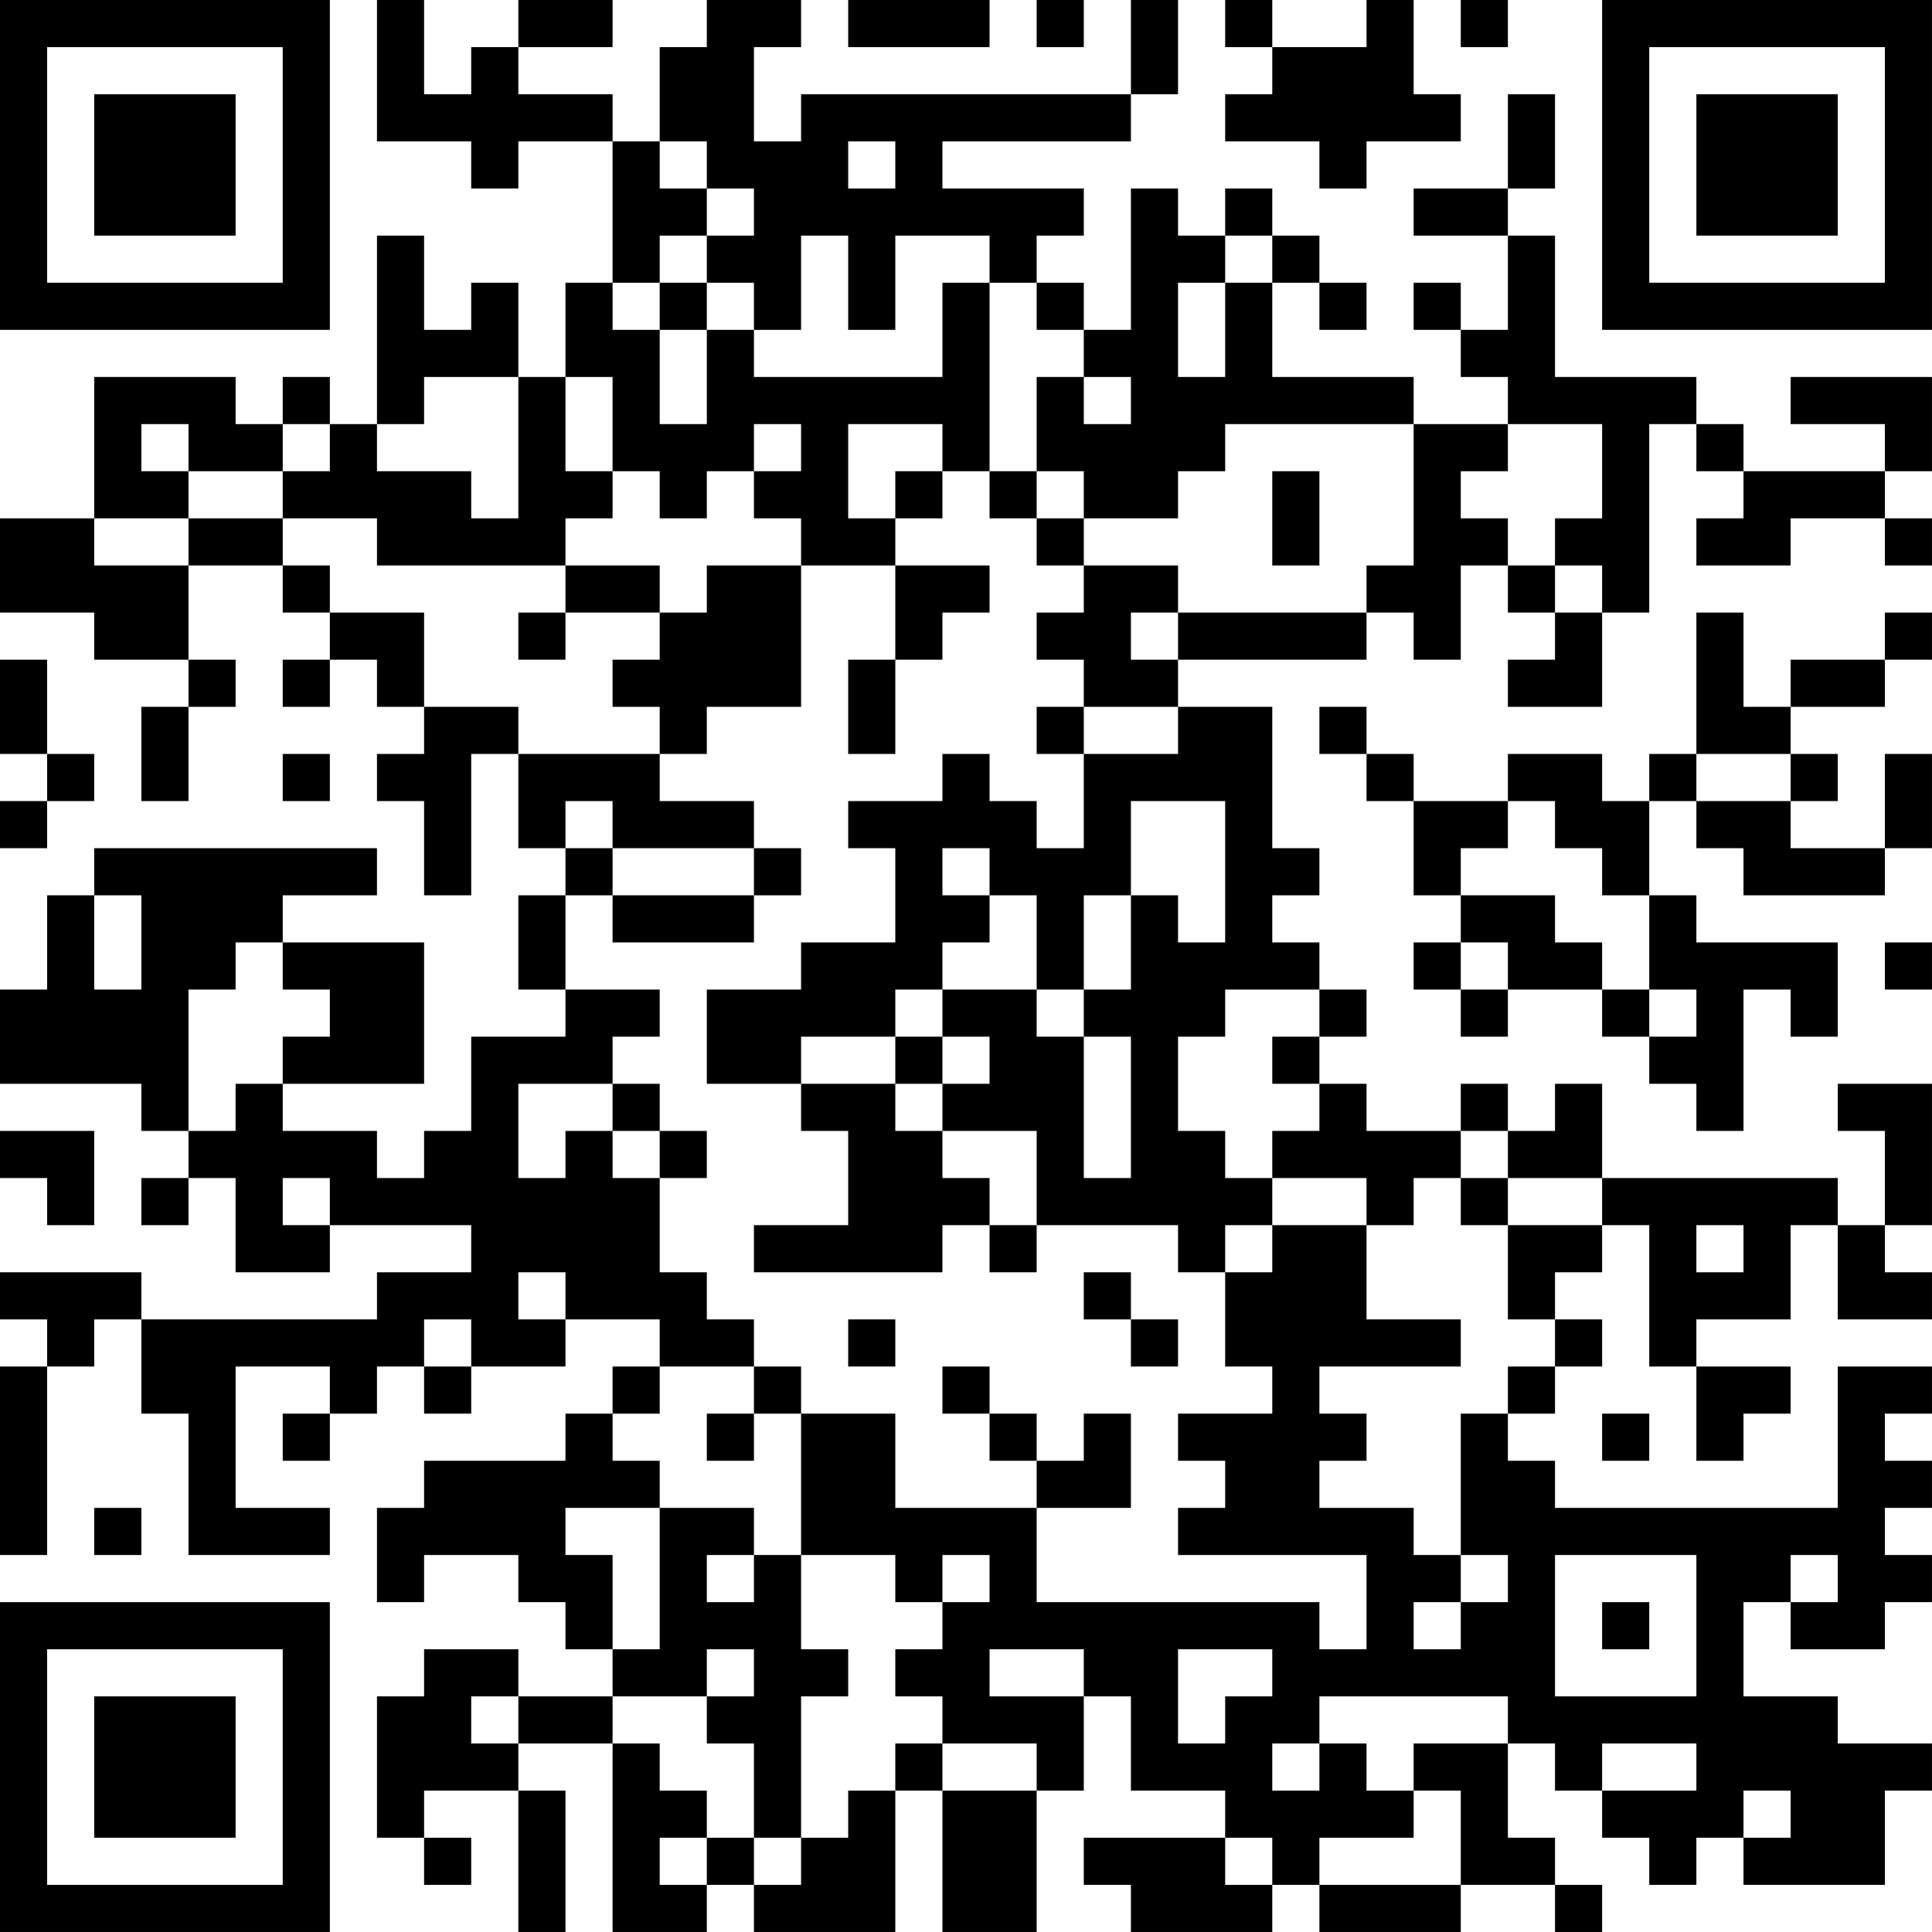 <?xml version="1.0" encoding="UTF-8"?>
<svg xmlns="http://www.w3.org/2000/svg" version="1.1" width="200" height="200" viewBox="0 0 200 200"><rect x="0" y="0" width="200" height="200" fill="#ffffff"/><g transform="scale(4.878)"><g transform="translate(0,0)"><path fill-rule="evenodd" d="M8 0L8 3L10 3L10 4L11 4L11 3L13 3L13 6L12 6L12 8L11 8L11 6L10 6L10 7L9 7L9 5L8 5L8 9L7 9L7 8L6 8L6 9L5 9L5 8L2 8L2 11L0 11L0 13L2 13L2 14L4 14L4 15L3 15L3 17L4 17L4 15L5 15L5 14L4 14L4 12L6 12L6 13L7 13L7 14L6 14L6 15L7 15L7 14L8 14L8 15L9 15L9 16L8 16L8 17L9 17L9 19L10 19L10 16L11 16L11 18L12 18L12 19L11 19L11 21L12 21L12 22L10 22L10 24L9 24L9 25L8 25L8 24L6 24L6 23L9 23L9 20L6 20L6 19L8 19L8 18L2 18L2 19L1 19L1 21L0 21L0 23L3 23L3 24L4 24L4 25L3 25L3 26L4 26L4 25L5 25L5 27L7 27L7 26L10 26L10 27L8 27L8 28L3 28L3 27L0 27L0 28L1 28L1 29L0 29L0 33L1 33L1 29L2 29L2 28L3 28L3 30L4 30L4 33L7 33L7 32L5 32L5 29L7 29L7 30L6 30L6 31L7 31L7 30L8 30L8 29L9 29L9 30L10 30L10 29L12 29L12 28L14 28L14 29L13 29L13 30L12 30L12 31L9 31L9 32L8 32L8 34L9 34L9 33L11 33L11 34L12 34L12 35L13 35L13 36L11 36L11 35L9 35L9 36L8 36L8 39L9 39L9 40L10 40L10 39L9 39L9 38L11 38L11 41L12 41L12 38L11 38L11 37L13 37L13 41L15 41L15 40L16 40L16 41L19 41L19 38L20 38L20 41L22 41L22 38L23 38L23 36L24 36L24 38L26 38L26 39L23 39L23 40L24 40L24 41L27 41L27 40L28 40L28 41L31 41L31 40L33 40L33 41L34 41L34 40L33 40L33 39L32 39L32 37L33 37L33 38L34 38L34 39L35 39L35 40L36 40L36 39L37 39L37 40L40 40L40 38L41 38L41 37L39 37L39 36L37 36L37 34L38 34L38 35L40 35L40 34L41 34L41 33L40 33L40 32L41 32L41 31L40 31L40 30L41 30L41 29L39 29L39 32L33 32L33 31L32 31L32 30L33 30L33 29L34 29L34 28L33 28L33 27L34 27L34 26L35 26L35 29L36 29L36 31L37 31L37 30L38 30L38 29L36 29L36 28L38 28L38 26L39 26L39 28L41 28L41 27L40 27L40 26L41 26L41 23L39 23L39 24L40 24L40 26L39 26L39 25L34 25L34 23L33 23L33 24L32 24L32 23L31 23L31 24L29 24L29 23L28 23L28 22L29 22L29 21L28 21L28 20L27 20L27 19L28 19L28 18L27 18L27 15L25 15L25 14L29 14L29 13L30 13L30 14L31 14L31 12L32 12L32 13L33 13L33 14L32 14L32 15L34 15L34 13L35 13L35 9L36 9L36 10L37 10L37 11L36 11L36 12L38 12L38 11L40 11L40 12L41 12L41 11L40 11L40 10L41 10L41 8L38 8L38 9L40 9L40 10L37 10L37 9L36 9L36 8L33 8L33 5L32 5L32 4L33 4L33 2L32 2L32 4L30 4L30 5L32 5L32 7L31 7L31 6L30 6L30 7L31 7L31 8L32 8L32 9L30 9L30 8L27 8L27 6L28 6L28 7L29 7L29 6L28 6L28 5L27 5L27 4L26 4L26 5L25 5L25 4L24 4L24 7L23 7L23 6L22 6L22 5L23 5L23 4L20 4L20 3L24 3L24 2L25 2L25 0L24 0L24 2L17 2L17 3L16 3L16 1L17 1L17 0L15 0L15 1L14 1L14 3L13 3L13 2L11 2L11 1L13 1L13 0L11 0L11 1L10 1L10 2L9 2L9 0ZM18 0L18 1L21 1L21 0ZM22 0L22 1L23 1L23 0ZM26 0L26 1L27 1L27 2L26 2L26 3L28 3L28 4L29 4L29 3L31 3L31 2L30 2L30 0L29 0L29 1L27 1L27 0ZM31 0L31 1L32 1L32 0ZM14 3L14 4L15 4L15 5L14 5L14 6L13 6L13 7L14 7L14 9L15 9L15 7L16 7L16 8L20 8L20 6L21 6L21 10L20 10L20 9L18 9L18 11L19 11L19 12L17 12L17 11L16 11L16 10L17 10L17 9L16 9L16 10L15 10L15 11L14 11L14 10L13 10L13 8L12 8L12 10L13 10L13 11L12 11L12 12L8 12L8 11L6 11L6 10L7 10L7 9L6 9L6 10L4 10L4 9L3 9L3 10L4 10L4 11L2 11L2 12L4 12L4 11L6 11L6 12L7 12L7 13L9 13L9 15L11 15L11 16L14 16L14 17L16 17L16 18L13 18L13 17L12 17L12 18L13 18L13 19L12 19L12 21L14 21L14 22L13 22L13 23L11 23L11 25L12 25L12 24L13 24L13 25L14 25L14 27L15 27L15 28L16 28L16 29L14 29L14 30L13 30L13 31L14 31L14 32L12 32L12 33L13 33L13 35L14 35L14 32L16 32L16 33L15 33L15 34L16 34L16 33L17 33L17 35L18 35L18 36L17 36L17 39L16 39L16 37L15 37L15 36L16 36L16 35L15 35L15 36L13 36L13 37L14 37L14 38L15 38L15 39L14 39L14 40L15 40L15 39L16 39L16 40L17 40L17 39L18 39L18 38L19 38L19 37L20 37L20 38L22 38L22 37L20 37L20 36L19 36L19 35L20 35L20 34L21 34L21 33L20 33L20 34L19 34L19 33L17 33L17 30L19 30L19 32L22 32L22 34L28 34L28 35L29 35L29 33L25 33L25 32L26 32L26 31L25 31L25 30L27 30L27 29L26 29L26 27L27 27L27 26L29 26L29 28L31 28L31 29L28 29L28 30L29 30L29 31L28 31L28 32L30 32L30 33L31 33L31 34L30 34L30 35L31 35L31 34L32 34L32 33L31 33L31 30L32 30L32 29L33 29L33 28L32 28L32 26L34 26L34 25L32 25L32 24L31 24L31 25L30 25L30 26L29 26L29 25L27 25L27 24L28 24L28 23L27 23L27 22L28 22L28 21L26 21L26 22L25 22L25 24L26 24L26 25L27 25L27 26L26 26L26 27L25 27L25 26L22 26L22 24L20 24L20 23L21 23L21 22L20 22L20 21L22 21L22 22L23 22L23 25L24 25L24 22L23 22L23 21L24 21L24 19L25 19L25 20L26 20L26 17L24 17L24 19L23 19L23 21L22 21L22 19L21 19L21 18L20 18L20 19L21 19L21 20L20 20L20 21L19 21L19 22L17 22L17 23L15 23L15 21L17 21L17 20L19 20L19 18L18 18L18 17L20 17L20 16L21 16L21 17L22 17L22 18L23 18L23 16L25 16L25 15L23 15L23 14L22 14L22 13L23 13L23 12L25 12L25 13L24 13L24 14L25 14L25 13L29 13L29 12L30 12L30 9L26 9L26 10L25 10L25 11L23 11L23 10L22 10L22 8L23 8L23 9L24 9L24 8L23 8L23 7L22 7L22 6L21 6L21 5L19 5L19 7L18 7L18 5L17 5L17 7L16 7L16 6L15 6L15 5L16 5L16 4L15 4L15 3ZM18 3L18 4L19 4L19 3ZM26 5L26 6L25 6L25 8L26 8L26 6L27 6L27 5ZM14 6L14 7L15 7L15 6ZM9 8L9 9L8 9L8 10L10 10L10 11L11 11L11 8ZM32 9L32 10L31 10L31 11L32 11L32 12L33 12L33 13L34 13L34 12L33 12L33 11L34 11L34 9ZM19 10L19 11L20 11L20 10ZM21 10L21 11L22 11L22 12L23 12L23 11L22 11L22 10ZM27 10L27 12L28 12L28 10ZM12 12L12 13L11 13L11 14L12 14L12 13L14 13L14 14L13 14L13 15L14 15L14 16L15 16L15 15L17 15L17 12L15 12L15 13L14 13L14 12ZM19 12L19 14L18 14L18 16L19 16L19 14L20 14L20 13L21 13L21 12ZM36 13L36 16L35 16L35 17L34 17L34 16L32 16L32 17L30 17L30 16L29 16L29 15L28 15L28 16L29 16L29 17L30 17L30 19L31 19L31 20L30 20L30 21L31 21L31 22L32 22L32 21L34 21L34 22L35 22L35 23L36 23L36 24L37 24L37 21L38 21L38 22L39 22L39 20L36 20L36 19L35 19L35 17L36 17L36 18L37 18L37 19L40 19L40 18L41 18L41 16L40 16L40 18L38 18L38 17L39 17L39 16L38 16L38 15L40 15L40 14L41 14L41 13L40 13L40 14L38 14L38 15L37 15L37 13ZM0 14L0 16L1 16L1 17L0 17L0 18L1 18L1 17L2 17L2 16L1 16L1 14ZM22 15L22 16L23 16L23 15ZM6 16L6 17L7 17L7 16ZM36 16L36 17L38 17L38 16ZM32 17L32 18L31 18L31 19L33 19L33 20L34 20L34 21L35 21L35 22L36 22L36 21L35 21L35 19L34 19L34 18L33 18L33 17ZM16 18L16 19L13 19L13 20L16 20L16 19L17 19L17 18ZM2 19L2 21L3 21L3 19ZM5 20L5 21L4 21L4 24L5 24L5 23L6 23L6 22L7 22L7 21L6 21L6 20ZM31 20L31 21L32 21L32 20ZM40 20L40 21L41 21L41 20ZM19 22L19 23L17 23L17 24L18 24L18 26L16 26L16 27L20 27L20 26L21 26L21 27L22 27L22 26L21 26L21 25L20 25L20 24L19 24L19 23L20 23L20 22ZM13 23L13 24L14 24L14 25L15 25L15 24L14 24L14 23ZM0 24L0 25L1 25L1 26L2 26L2 24ZM6 25L6 26L7 26L7 25ZM31 25L31 26L32 26L32 25ZM36 26L36 27L37 27L37 26ZM11 27L11 28L12 28L12 27ZM23 27L23 28L24 28L24 29L25 29L25 28L24 28L24 27ZM9 28L9 29L10 29L10 28ZM18 28L18 29L19 29L19 28ZM16 29L16 30L15 30L15 31L16 31L16 30L17 30L17 29ZM20 29L20 30L21 30L21 31L22 31L22 32L24 32L24 30L23 30L23 31L22 31L22 30L21 30L21 29ZM34 30L34 31L35 31L35 30ZM2 32L2 33L3 33L3 32ZM33 33L33 36L36 36L36 33ZM38 33L38 34L39 34L39 33ZM34 34L34 35L35 35L35 34ZM21 35L21 36L23 36L23 35ZM25 35L25 37L26 37L26 36L27 36L27 35ZM10 36L10 37L11 37L11 36ZM28 36L28 37L27 37L27 38L28 38L28 37L29 37L29 38L30 38L30 39L28 39L28 40L31 40L31 38L30 38L30 37L32 37L32 36ZM34 37L34 38L36 38L36 37ZM37 38L37 39L38 39L38 38ZM26 39L26 40L27 40L27 39ZM0 0L0 7L7 7L7 0ZM1 1L1 6L6 6L6 1ZM2 2L2 5L5 5L5 2ZM34 0L34 7L41 7L41 0ZM35 1L35 6L40 6L40 1ZM36 2L36 5L39 5L39 2ZM0 34L0 41L7 41L7 34ZM1 35L1 40L6 40L6 35ZM2 36L2 39L5 39L5 36Z" fill="#000000"/></g></g></svg>

